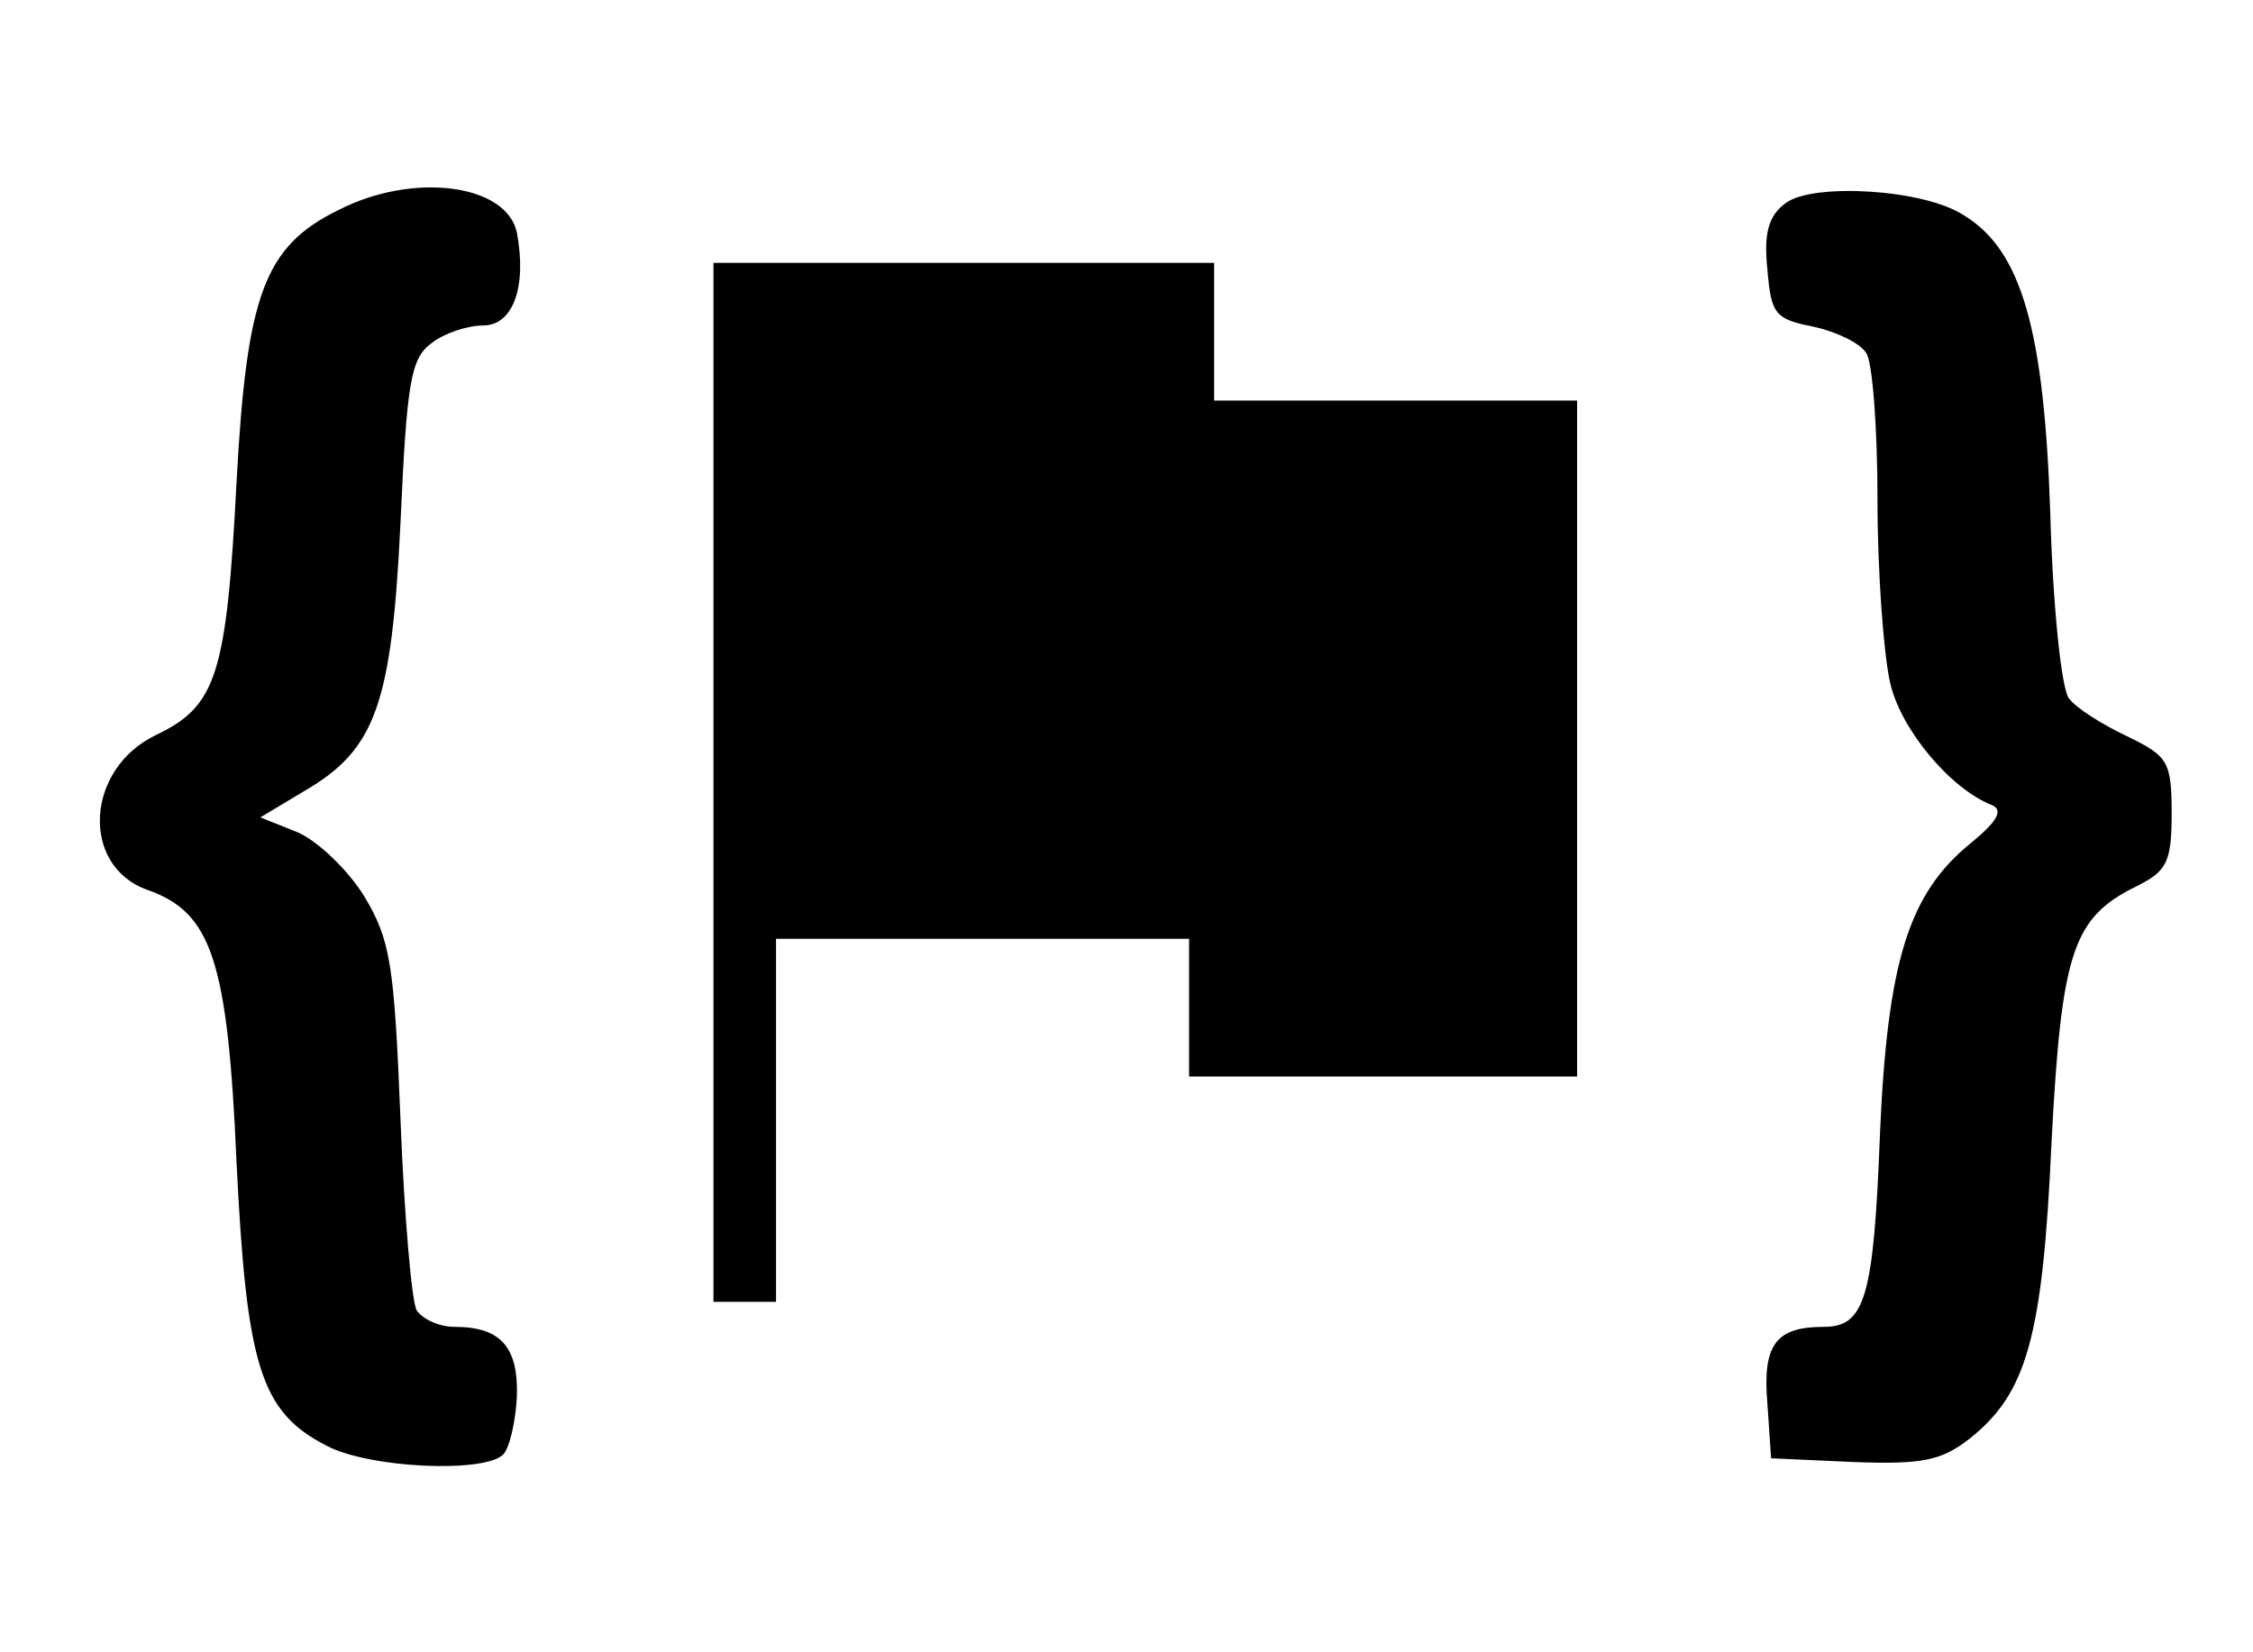 <?xml version="1.0" standalone="no"?>
<!DOCTYPE svg PUBLIC "-//W3C//DTD SVG 20010904//EN"
 "http://www.w3.org/TR/2001/REC-SVG-20010904/DTD/svg10.dtd">
<svg version="1.0" xmlns="http://www.w3.org/2000/svg"
 width="180pt" height="132pt" viewBox="0 0 180 132"
 preserveAspectRatio="xMidYMid meet">
<g transform="translate(0,132) scale(0.1,-0.1)"
fill="#000000" stroke="none">
<path d="M270 1152 c-59 -29 -73 -68 -81 -217 -8 -154 -16 -179 -64 -202 -57
-27 -61 -105 -7 -124 51 -18 64 -56 71 -218 8 -162 19 -199 72 -226 34 -18
126 -22 141 -7 5 5 10 26 11 47 1 39 -13 55 -50 55 -12 0 -25 6 -30 13 -4 6
-10 75 -13 152 -5 125 -8 144 -29 179 -13 21 -37 44 -53 51 l-30 12 35 21 c57
33 70 69 77 215 5 111 8 131 25 143 10 8 29 14 41 14 24 0 35 31 27 74 -8 39
-83 49 -143 18z"/>
<path d="M1427 1158 c-14 -10 -18 -24 -15 -53 3 -36 6 -40 37 -46 18 -4 37
-13 42 -21 5 -7 9 -60 9 -118 0 -58 5 -123 10 -145 8 -37 48 -85 81 -98 10 -4
5 -13 -17 -31 -49 -40 -66 -94 -72 -231 -5 -132 -12 -155 -45 -155 -38 0 -49
-14 -45 -61 l3 -44 66 -3 c55 -2 70 1 93 19 45 36 58 80 65 236 8 153 17 180
68 205 24 12 28 19 28 58 0 42 -3 46 -36 62 -19 9 -40 22 -46 30 -6 7 -13 74
-15 149 -5 146 -23 209 -69 237 -32 21 -120 26 -142 10z"/>
<path d="M570 695 l0 -415 25 0 25 0 0 145 0 145 165 0 165 0 0 -55 0 -55 155
0 155 0 0 270 0 270 -145 0 -145 0 0 55 0 55 -200 0 -200 0 0 -415z"/>
</g>
</svg>
